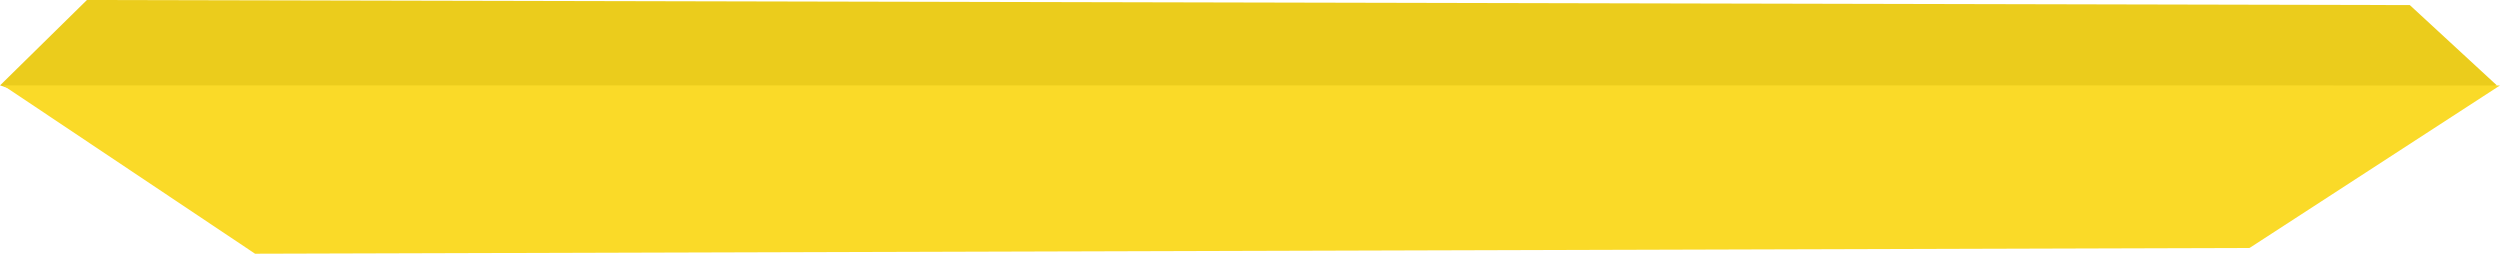 <svg version="1.1" xmlns="http://www.w3.org/2000/svg" xmlns:xlink="http://www.w3.org/1999/xlink" width="29.994" height="3.043" viewBox="0,0,29.994,3.043"><g transform="translate(-225.022,-194.025)"><g data-paper-data="{&quot;isPaintingLayer&quot;:true}" fill-rule="nonzero" stroke="none" stroke-width="0" stroke-linecap="butt" stroke-linejoin="miter" stroke-miterlimit="10" stroke-dasharray="" stroke-dashoffset="0" style="mix-blend-mode: normal"><path d="M226.065,194.025l27.869,0.061l1.044,0.963l-3.005,0.989l-23.929,0.069l-3.021,-1.058z" fill="#ebcc1c"/><path d="M255.016,195.05l-3.005,1.95l-23.929,0.069l-3.021,-2.019z" fill="#fada28"/></g></g></svg><!--rotationCenter:14.977550000000008:-14.02512999999999-->